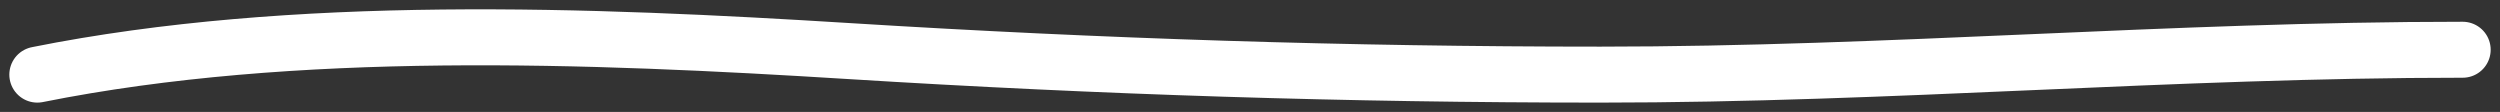 <svg width="67" height="3" viewBox="0 0 67 3" fill="none" xmlns="http://www.w3.org/2000/svg">
<rect x="0" y="0" width="67" height="3" fill="#333333" stroke="none"/>
<path d="M1 2C7.88 0.622 15.798 0.936 22.775 1.37C29.497 1.788 36.108 2 42.889 2C50.697 2 58.182 1.333 66 1.333" stroke="white" stroke-width="1.5" stroke-linecap="round"/>
</svg>

